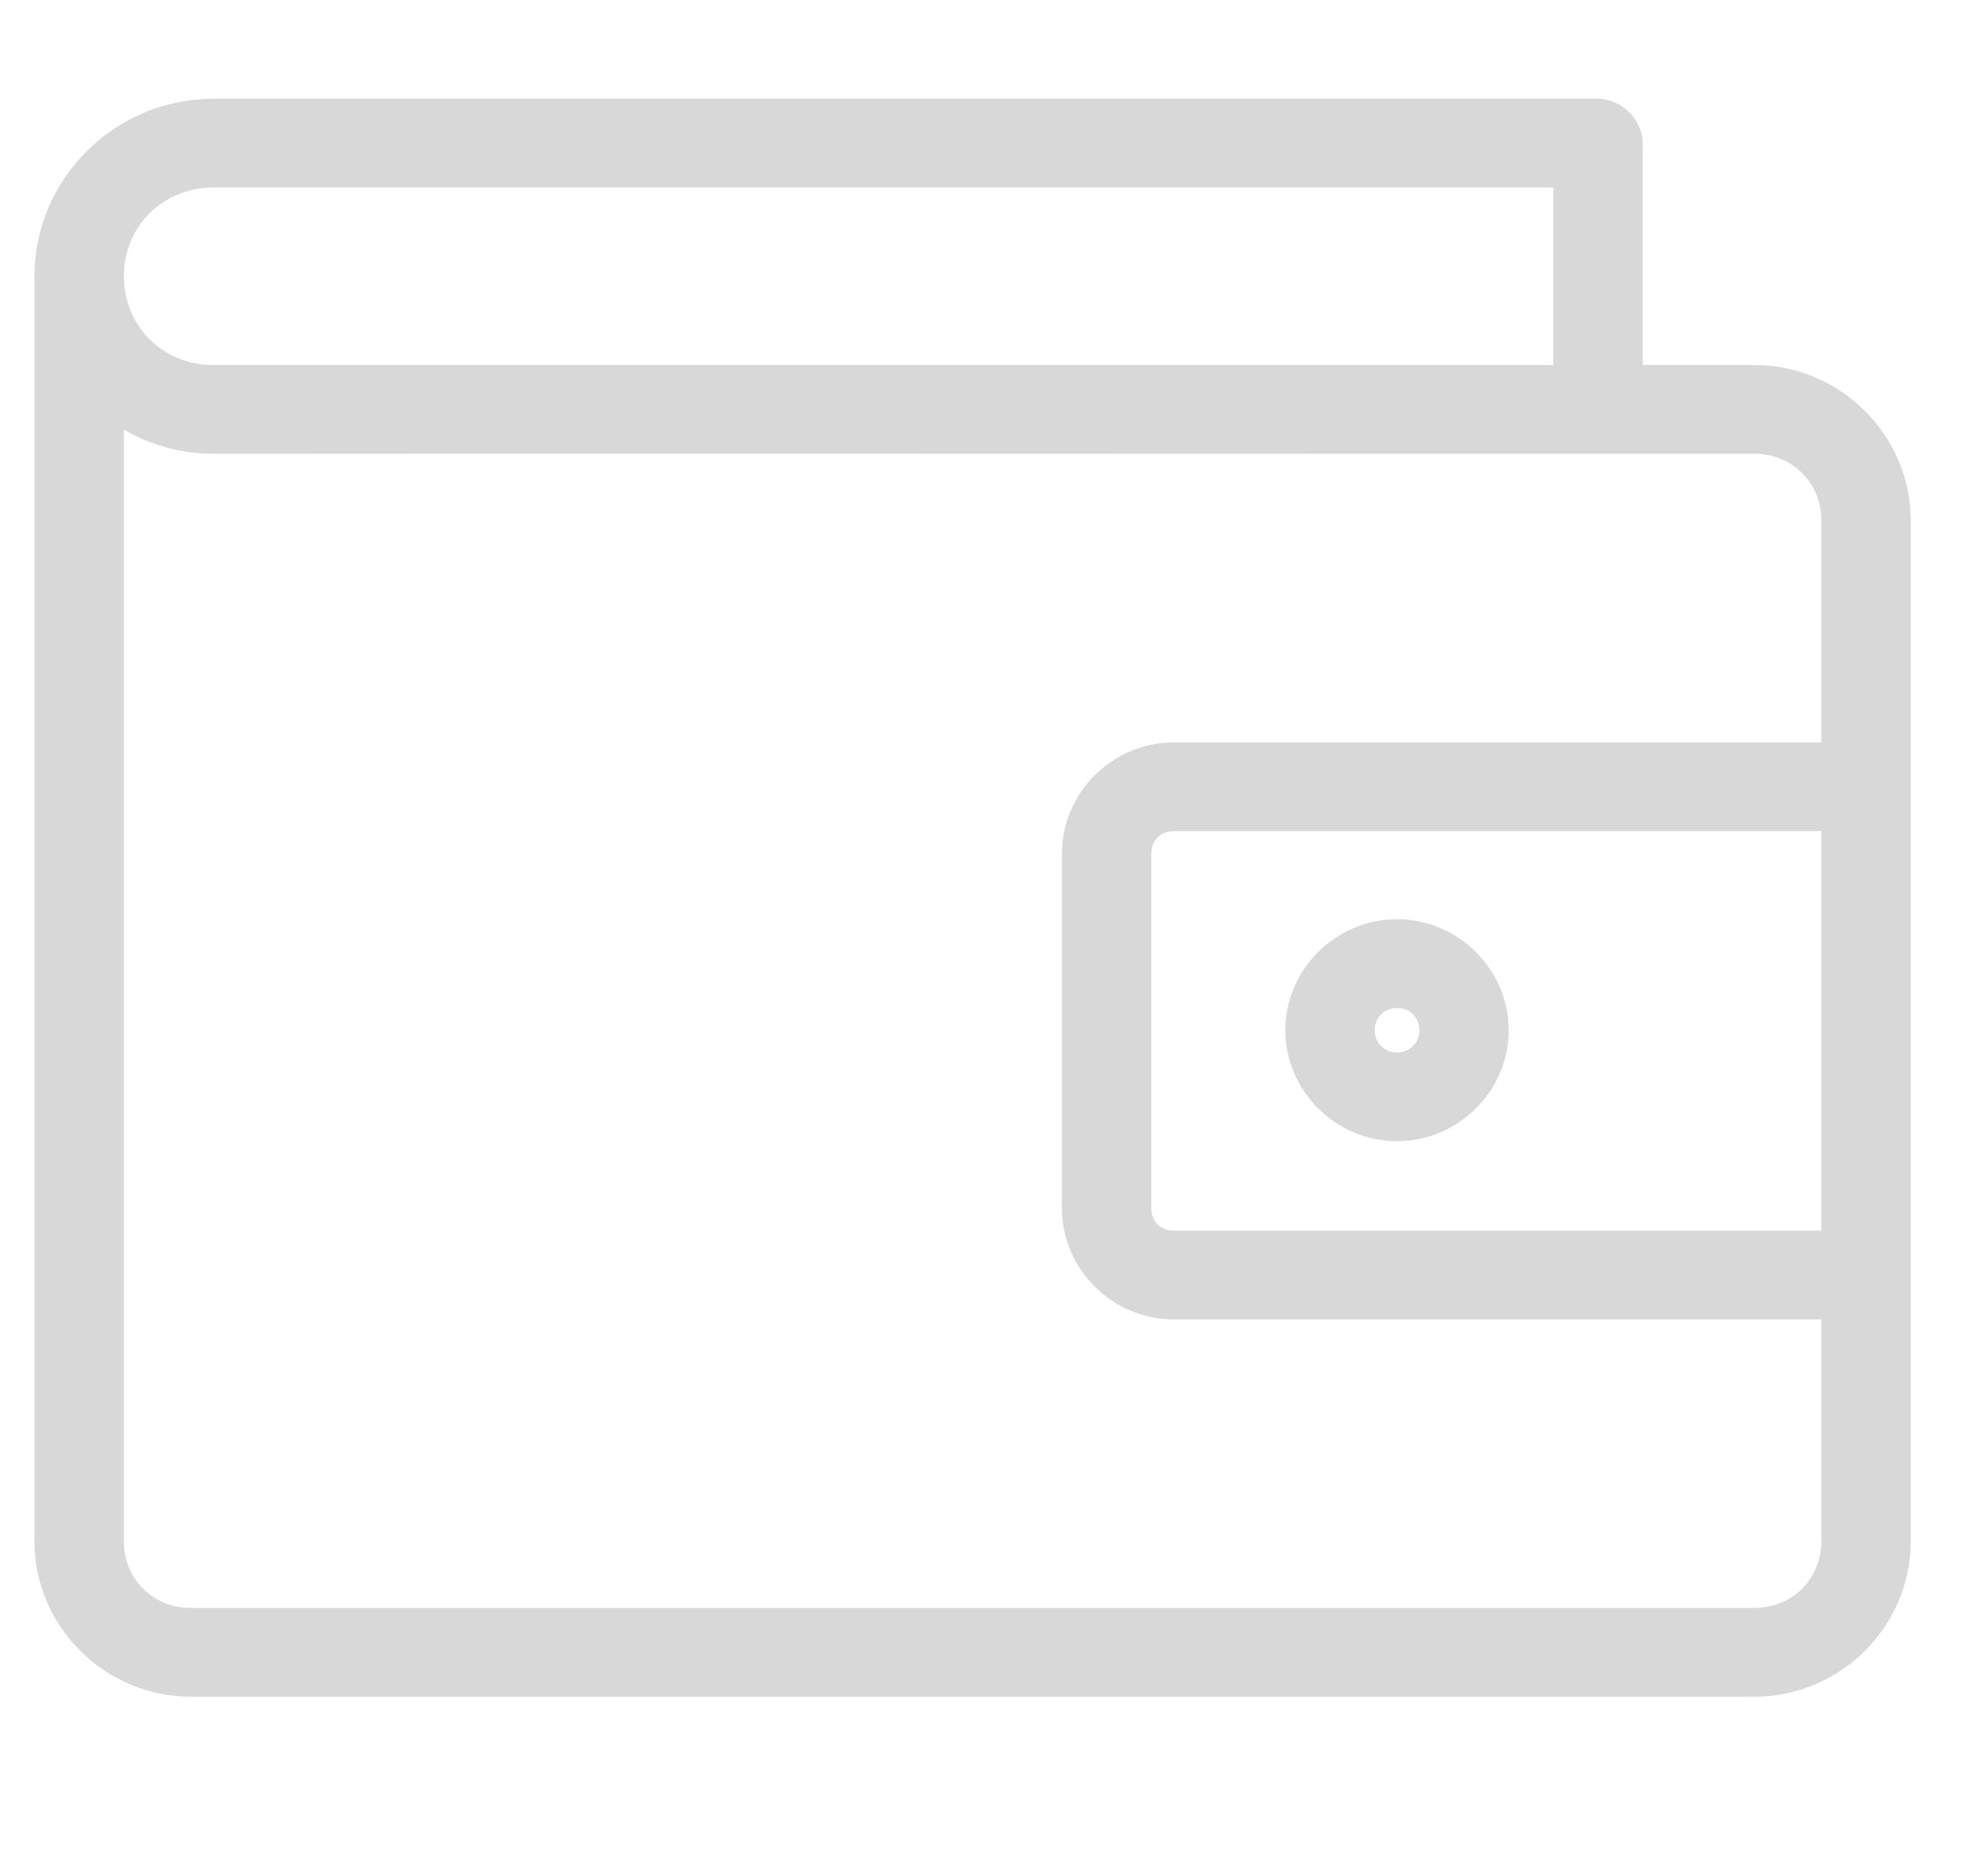 <svg width="20" height="19" viewBox="0 0 20 19" fill="none" xmlns="http://www.w3.org/2000/svg">
<path fill-rule="evenodd" clip-rule="evenodd" d="M0.349 2.798C0.349 1.81 1.164 1 2.159 1H16.183C16.419 1 16.635 1.214 16.635 1.45V3.697H17.766C18.635 3.697 19.349 4.407 19.349 5.271V15.611C19.349 16.475 18.635 17.184 17.766 17.184H1.932C1.063 17.184 0.349 16.475 0.349 15.611V2.798ZM15.73 1.899H2.159C1.65 1.899 1.254 2.292 1.254 2.798C1.254 3.304 1.65 3.697 2.159 3.697H15.73V1.899ZM1.254 4.351C1.521 4.505 1.83 4.596 2.159 4.596C5.65 4.593 9.629 4.595 13.197 4.596H13.197H13.197H13.197C14.836 4.596 16.388 4.596 17.766 4.596C18.149 4.596 18.444 4.889 18.444 5.271V7.519H11.885C11.266 7.519 10.754 8.028 10.754 8.643V12.239C10.754 12.854 11.266 13.363 11.885 13.363H18.444V15.611C18.444 15.992 18.149 16.285 17.766 16.285H1.932C1.549 16.285 1.254 15.992 1.254 15.611V4.351ZM18.444 8.418H11.885C11.752 8.418 11.659 8.51 11.659 8.643V12.239C11.659 12.371 11.752 12.464 11.885 12.464H18.444V8.418ZM14.147 9.31C13.527 9.31 13.016 9.818 13.016 10.434C13.016 11.049 13.527 11.558 14.147 11.558C14.766 11.558 15.278 11.049 15.278 10.434C15.278 9.818 14.766 9.31 14.147 9.31ZM14.373 10.434C14.373 10.304 14.277 10.209 14.147 10.209C14.017 10.209 13.921 10.304 13.921 10.434C13.921 10.563 14.017 10.659 14.147 10.659C14.277 10.659 14.373 10.563 14.373 10.434Z" fill="#D8D8D8"/>
</svg>
